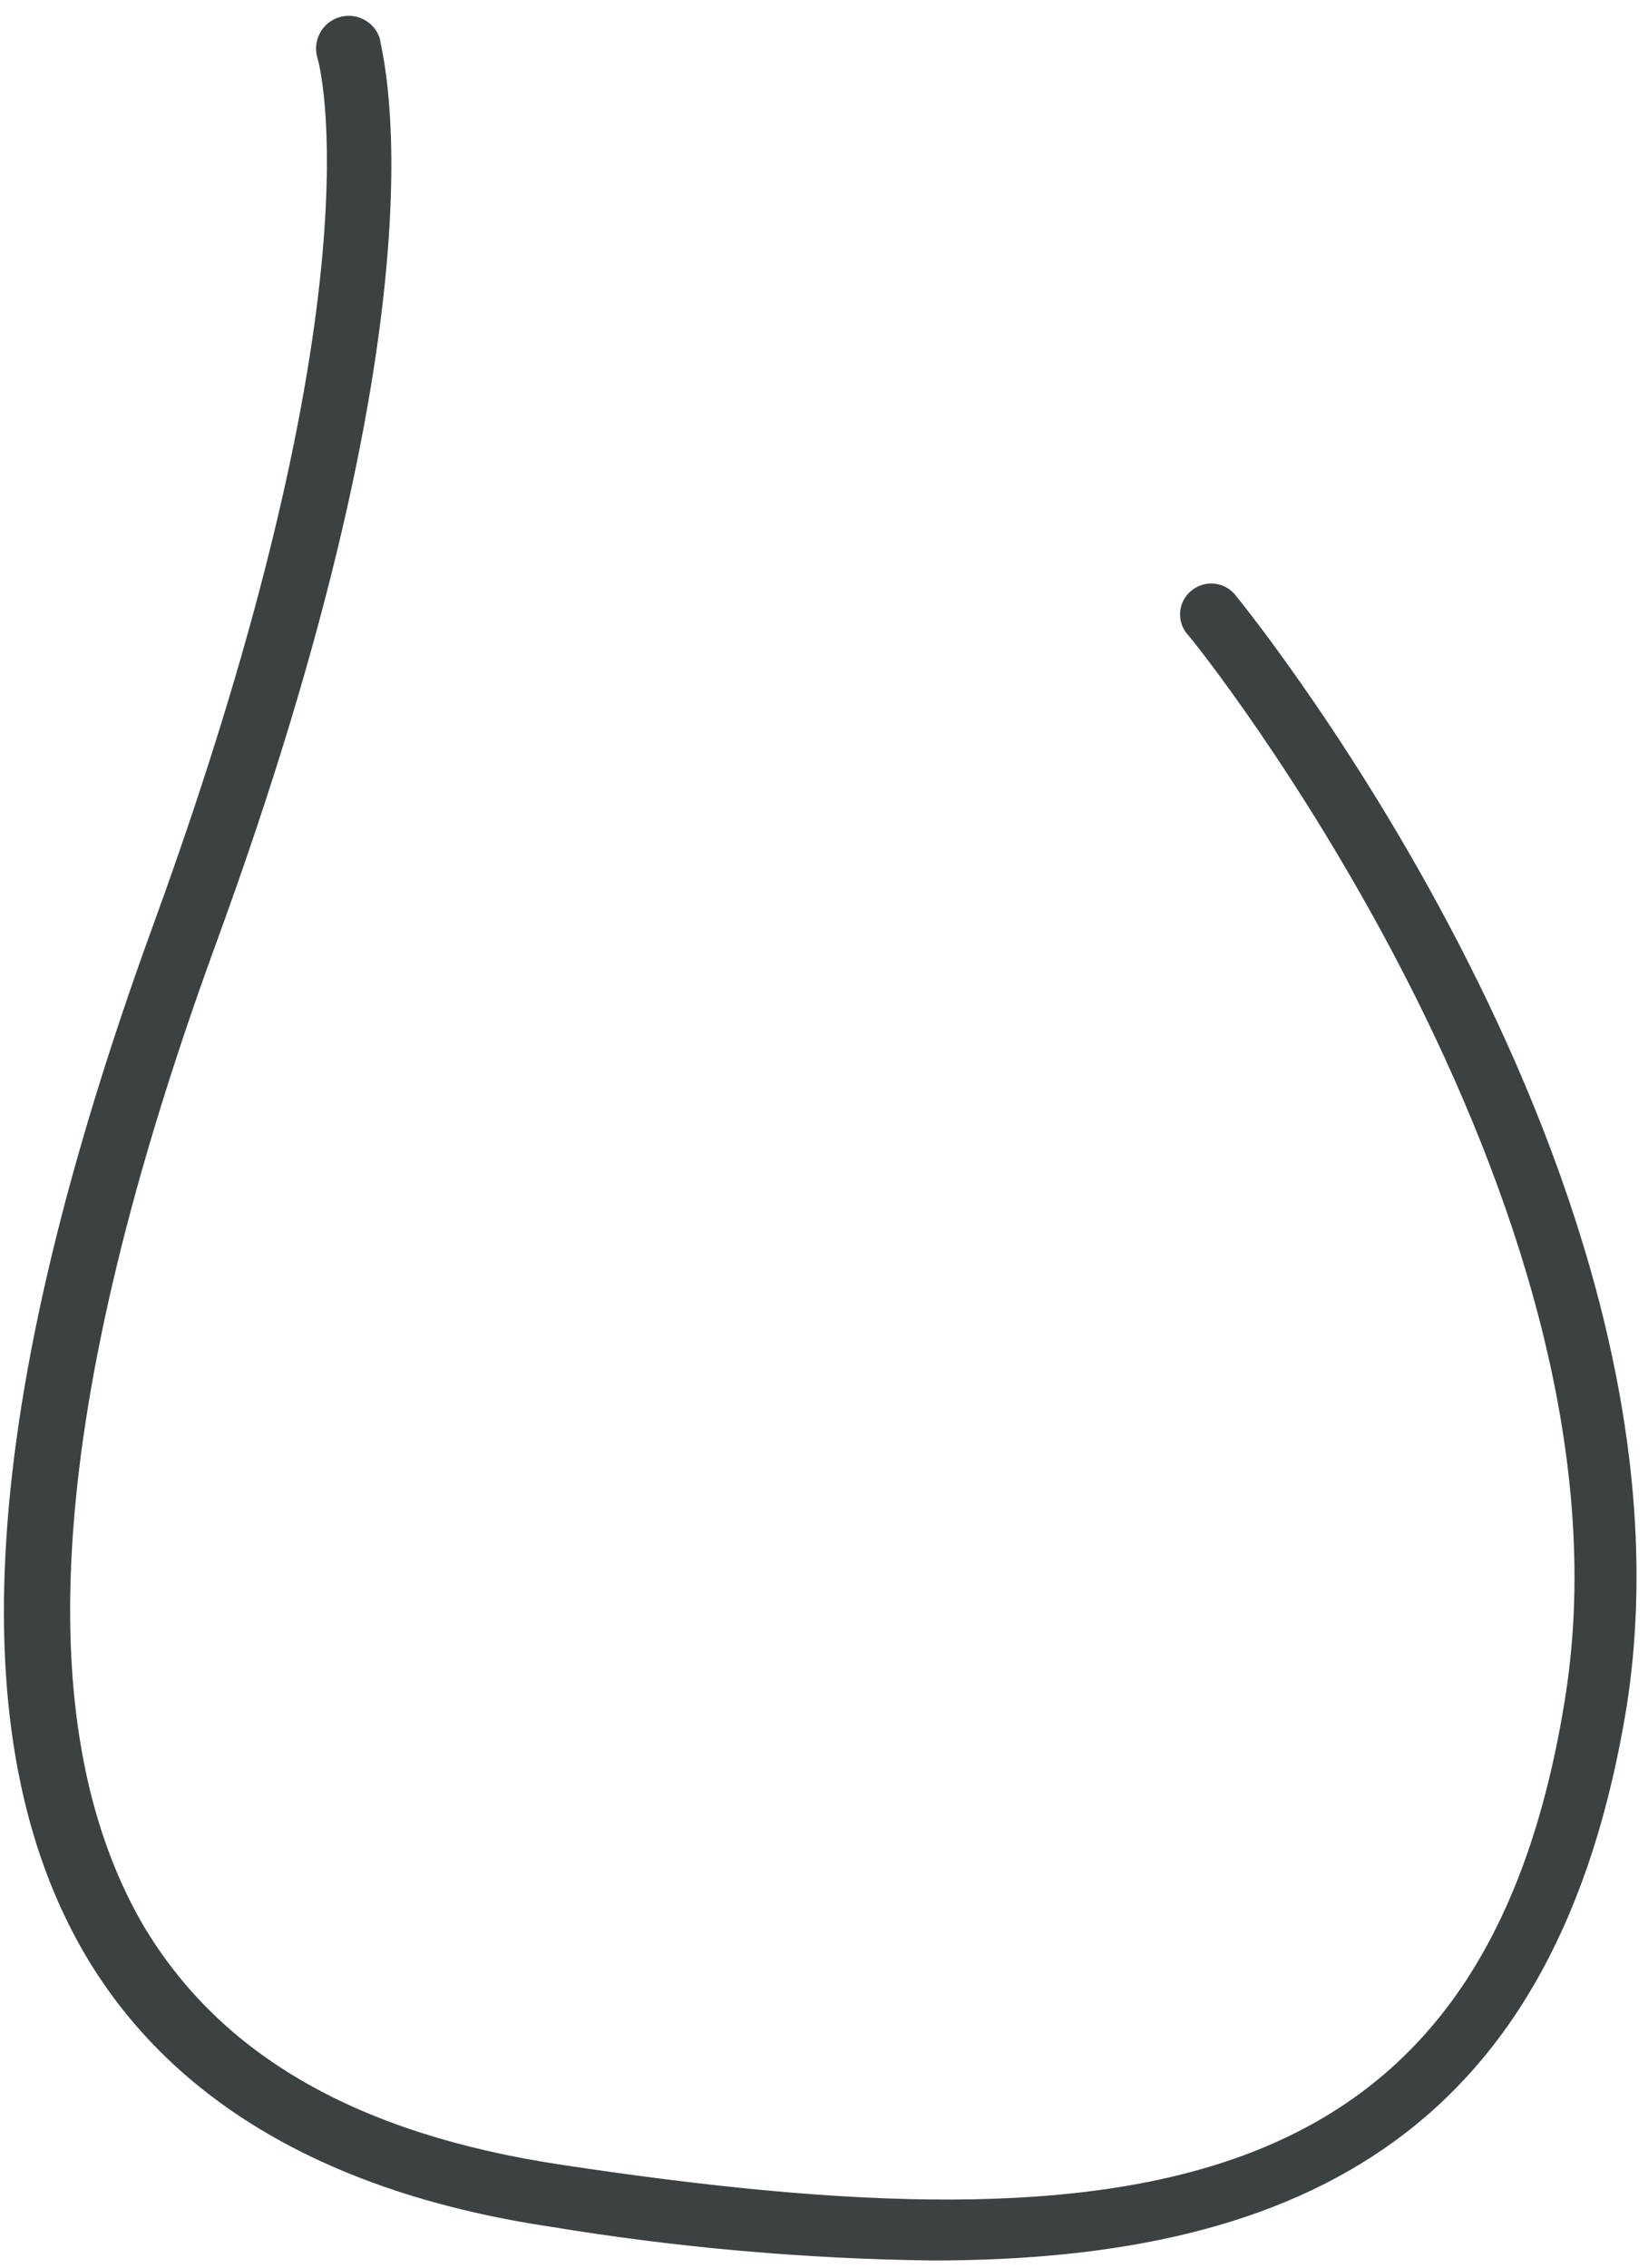 <svg width="64" height="88" viewBox="0 0 64 88" fill="none" xmlns="http://www.w3.org/2000/svg">
<path d="M36.219 87.721C31.254 87.659 26.3 87.222 21.4 86.414C12.794 85.132 6.702 81.574 3.341 75.912C-1.639 67.49 -0.793 54.422 5.928 35.957C14.945 11.249 12.358 2.344 12.334 2.271C12.284 2.112 12.264 1.945 12.278 1.778C12.292 1.612 12.338 1.45 12.415 1.302C12.491 1.154 12.596 1.022 12.723 0.914C12.85 0.806 12.998 0.725 13.156 0.674C13.315 0.623 13.482 0.604 13.648 0.618C13.814 0.632 13.976 0.678 14.124 0.754C14.272 0.831 14.404 0.936 14.512 1.063C14.619 1.19 14.701 1.338 14.752 1.497C14.752 1.884 17.725 11.177 8.321 36.804C1.867 54.543 1.069 66.933 5.541 74.677C8.563 79.784 13.906 82.833 21.883 84.019C44.197 87.382 57.735 85.471 60.805 65.748C63.779 46.557 46.3 24.753 46.107 24.608C46.004 24.486 45.928 24.346 45.88 24.194C45.834 24.042 45.818 23.883 45.833 23.725C45.849 23.567 45.896 23.414 45.972 23.274C46.048 23.135 46.152 23.012 46.276 22.914C46.523 22.713 46.84 22.618 47.157 22.65C47.474 22.682 47.765 22.837 47.968 23.083C48.718 24.003 66.341 45.928 63.174 66.207C60.515 82.567 50.748 87.721 36.219 87.721Z" fill="#3C4242"/>
</svg>
